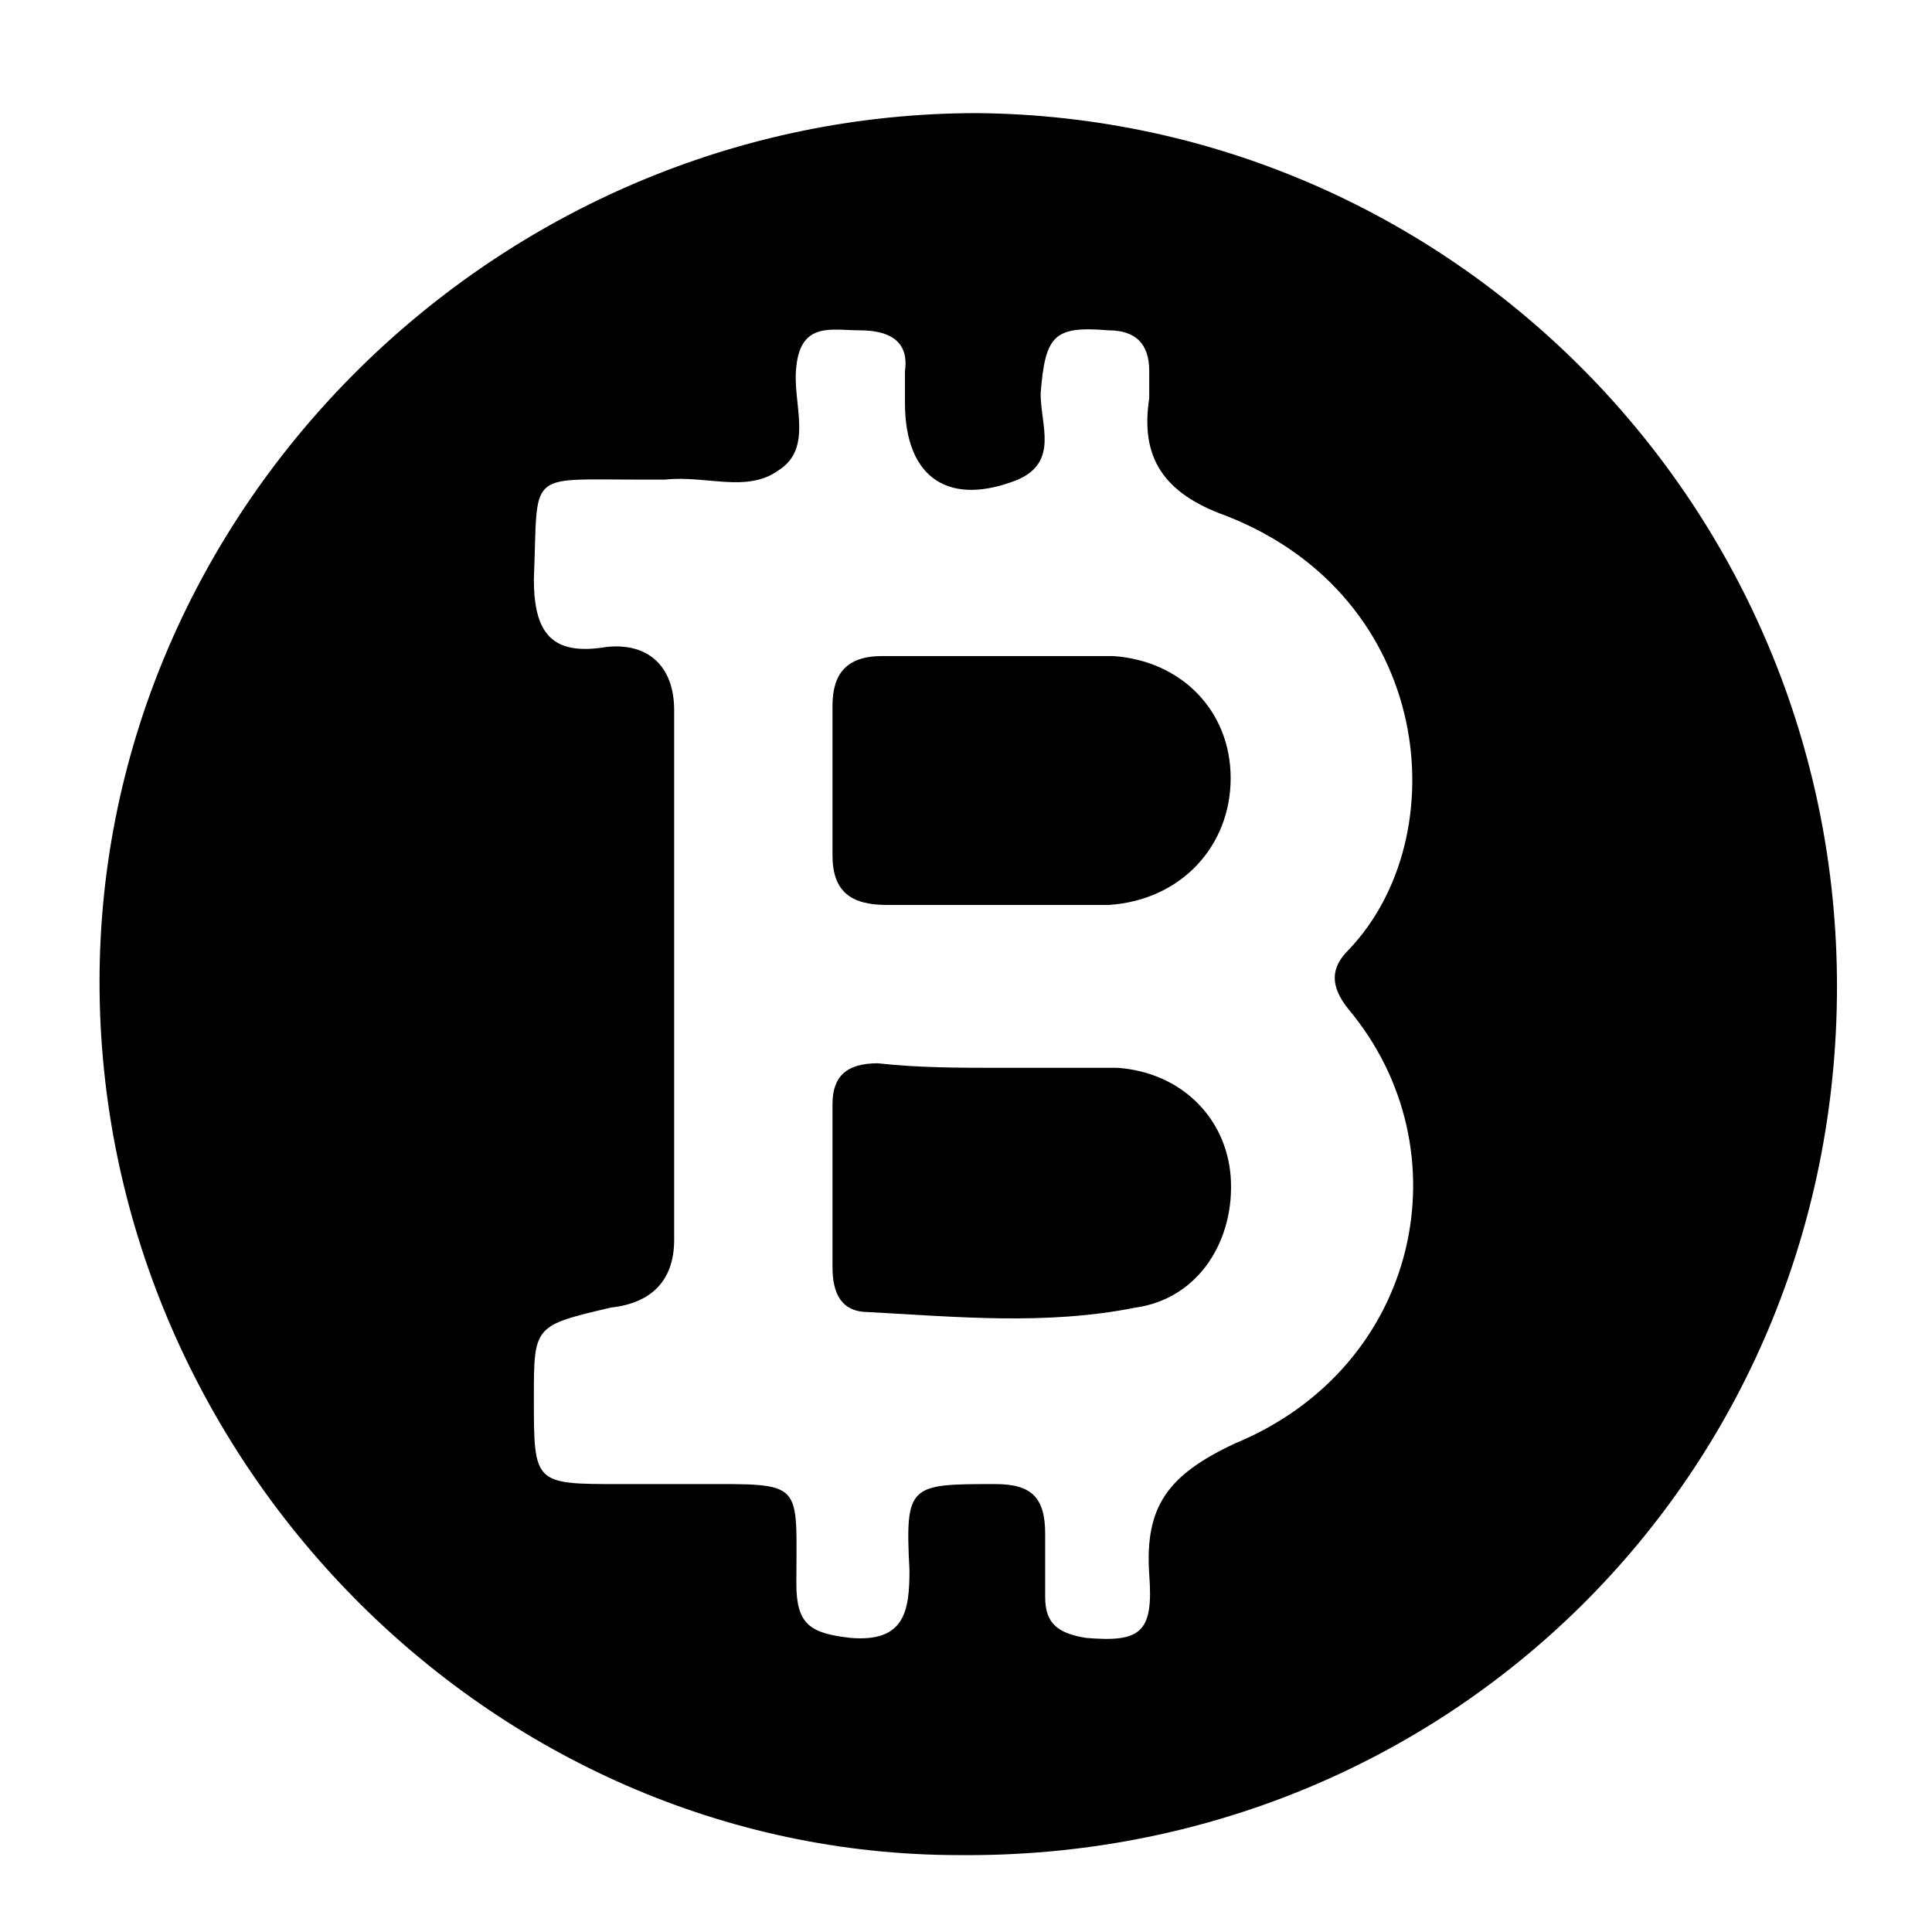 <?xml version="1.0" encoding="UTF-8"?>
<svg xmlns="http://www.w3.org/2000/svg" xmlns:xlink="http://www.w3.org/1999/xlink" width="100px" height="100px" viewBox="0 0 100 100" version="1.1">
<g id="surface1">
<path style=" stroke:none;fill-rule:nonzero;fill:rgb(0%,0%,0%);fill-opacity:1;" d="M 95.082 51.055 C 95.082 76.348 74.941 96.254 49.648 96.02 C 25.293 96.02 5.152 75.41 5.152 50.82 C 5.152 26.23 25.762 5.855 50.586 5.855 C 75.176 6.09 95.082 26.23 95.082 51.055 Z M 27.633 72.367 C 27.633 76.816 27.633 76.816 32.086 76.816 C 33.488 76.816 34.66 76.816 36.066 76.816 C 41.688 76.816 41.219 76.582 41.219 81.969 C 41.219 84.074 41.922 84.543 44.027 84.777 C 46.84 85.012 47.074 83.371 47.074 81.266 C 46.84 76.816 47.074 76.816 51.523 76.816 C 53.395 76.816 54.098 77.516 54.098 79.391 C 54.098 80.562 54.098 81.734 54.098 82.668 C 54.098 84.074 54.801 84.543 56.207 84.777 C 59.016 85.012 59.719 84.543 59.484 81.5 C 59.25 77.984 60.422 76.348 63.934 74.707 C 73.535 70.727 75.879 59.484 69.789 52.227 C 68.852 51.055 68.852 50.117 69.789 49.18 C 75.41 43.324 74.238 30.914 63.465 26.699 C 60.188 25.527 59.016 23.652 59.484 20.609 C 59.484 20.141 59.484 19.672 59.484 19.203 C 59.484 17.797 58.781 17.098 57.379 17.098 C 54.566 16.863 54.098 17.332 53.863 20.375 C 53.863 22.016 54.801 23.887 52.691 24.824 C 49.18 26.23 46.84 24.824 46.84 20.844 C 46.84 20.375 46.84 19.672 46.84 19.203 C 47.074 17.562 45.902 17.098 44.496 17.098 C 43.09 17.098 41.453 16.629 41.219 18.969 C 40.984 20.844 42.156 23.184 40.281 24.355 C 38.641 25.527 36.535 24.59 34.426 24.824 C 33.957 24.824 33.488 24.824 33.02 24.824 C 27.168 24.824 27.867 24.355 27.633 29.977 C 27.633 32.785 28.57 33.957 31.383 33.488 C 33.488 33.254 34.895 34.426 34.895 36.77 C 34.895 45.902 34.895 55.035 34.895 64.168 C 34.895 66.277 33.723 67.449 31.617 67.68 C 27.633 68.617 27.633 68.617 27.633 72.367 Z M 27.633 72.367 "/>
<path style=" stroke:none;fill-rule:nonzero;fill:rgb(0%,0%,0%);fill-opacity:1;" d="M 51.523 46.84 C 49.648 46.84 47.773 46.84 45.902 46.84 C 44.027 46.84 43.09 46.137 43.09 44.262 C 43.09 41.688 43.09 39.109 43.09 36.535 C 43.09 34.895 43.793 33.957 45.668 33.957 C 49.648 33.957 53.629 33.957 57.609 33.957 C 61.125 34.191 63.699 36.77 63.699 40.281 C 63.699 43.793 61.125 46.605 57.379 46.84 C 55.504 46.84 53.395 46.84 51.523 46.84 Z M 51.523 46.84 "/>
<path style=" stroke:none;fill-rule:nonzero;fill:rgb(0%,0%,0%);fill-opacity:1;" d="M 51.758 55.27 C 53.863 55.27 55.738 55.27 57.844 55.27 C 61.125 55.504 63.465 57.844 63.699 60.891 C 63.934 64.168 62.062 67.215 58.781 67.68 C 54.098 68.617 49.414 68.148 44.965 67.914 C 43.559 67.914 43.09 66.98 43.09 65.574 C 43.09 62.762 43.09 59.953 43.09 57.145 C 43.09 55.738 43.793 55.035 45.434 55.035 C 47.539 55.27 49.648 55.27 51.758 55.27 Z M 51.758 55.27 "/>
</g>
</svg>
